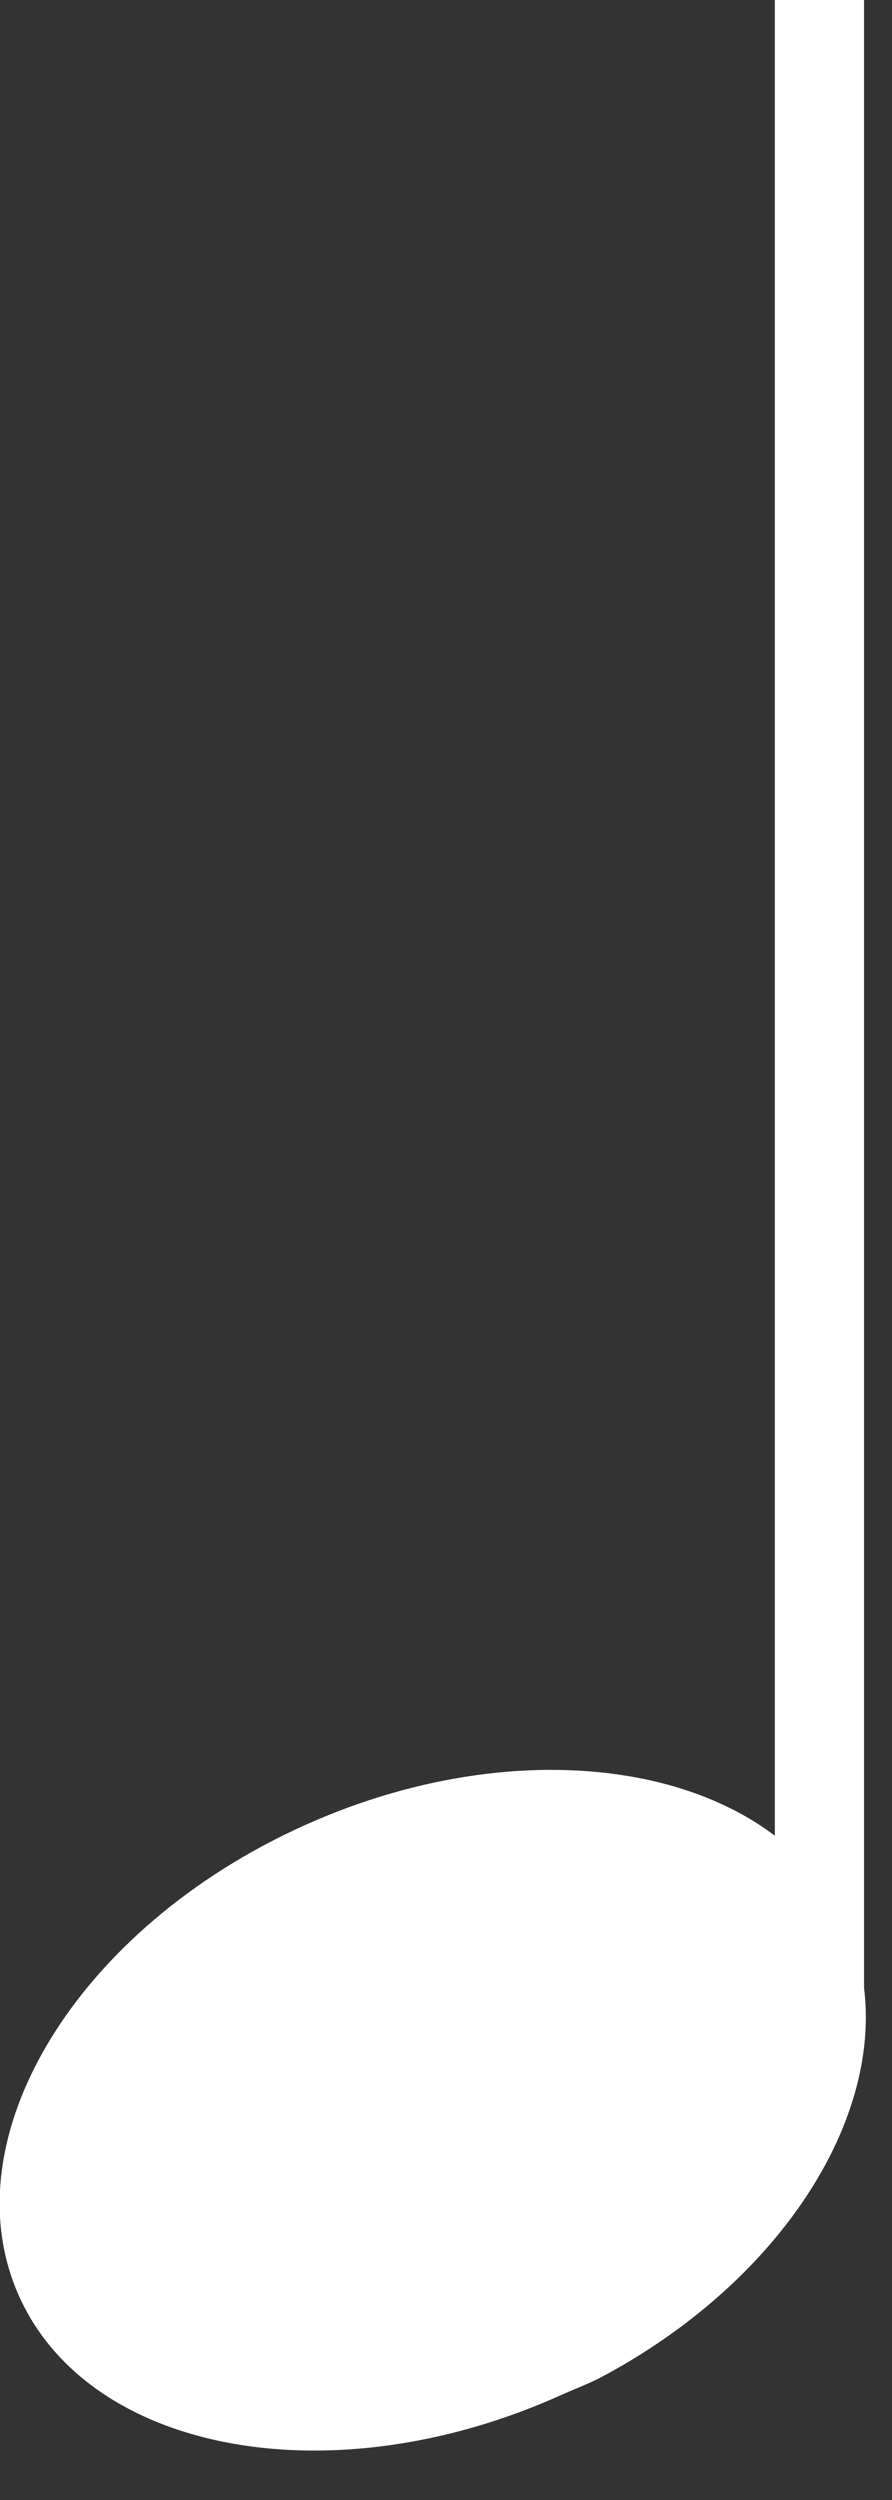 <?xml version="1.0" encoding="UTF-8" standalone="no"?>
<!DOCTYPE svg PUBLIC "-//W3C//DTD SVG 1.1//EN" "http://www.w3.org/Graphics/SVG/1.1/DTD/svg11.dtd">
<svg width="100%" height="100%" viewBox="0 0 15 42" version="1.1" xmlns="http://www.w3.org/2000/svg" xmlns:xlink="http://www.w3.org/1999/xlink" xml:space="preserve" xmlns:serif="http://www.serif.com/" style="fill-rule:evenodd;clip-rule:evenodd;">
    <rect x="0" y="0" width="15" height="42" fill="#333333" stroke="none"/>
    <g transform="matrix(1,0,0,1,-440.95,-9.469)">
        <g id="g11065">
            <path id="path11056" d="M451.09,49.39C454.486,47.57 456.295,44.275 455.182,41.797C453.995,39.153 449.915,38.407 446.076,40.132C442.236,41.856 440.083,45.401 441.271,48.045C442.458,50.688 446.538,51.434 450.377,49.71C450.617,49.602 450.864,49.511 451.09,49.39L451.09,49.39Z" style="fill:white;"/>
            <path id="path11058" d="M454.73,43.056L454.73,9.468" style="fill:none;fill-rule:nonzero;stroke:white;stroke-width:1.5px;"/>
        </g>
    </g>
</svg>
